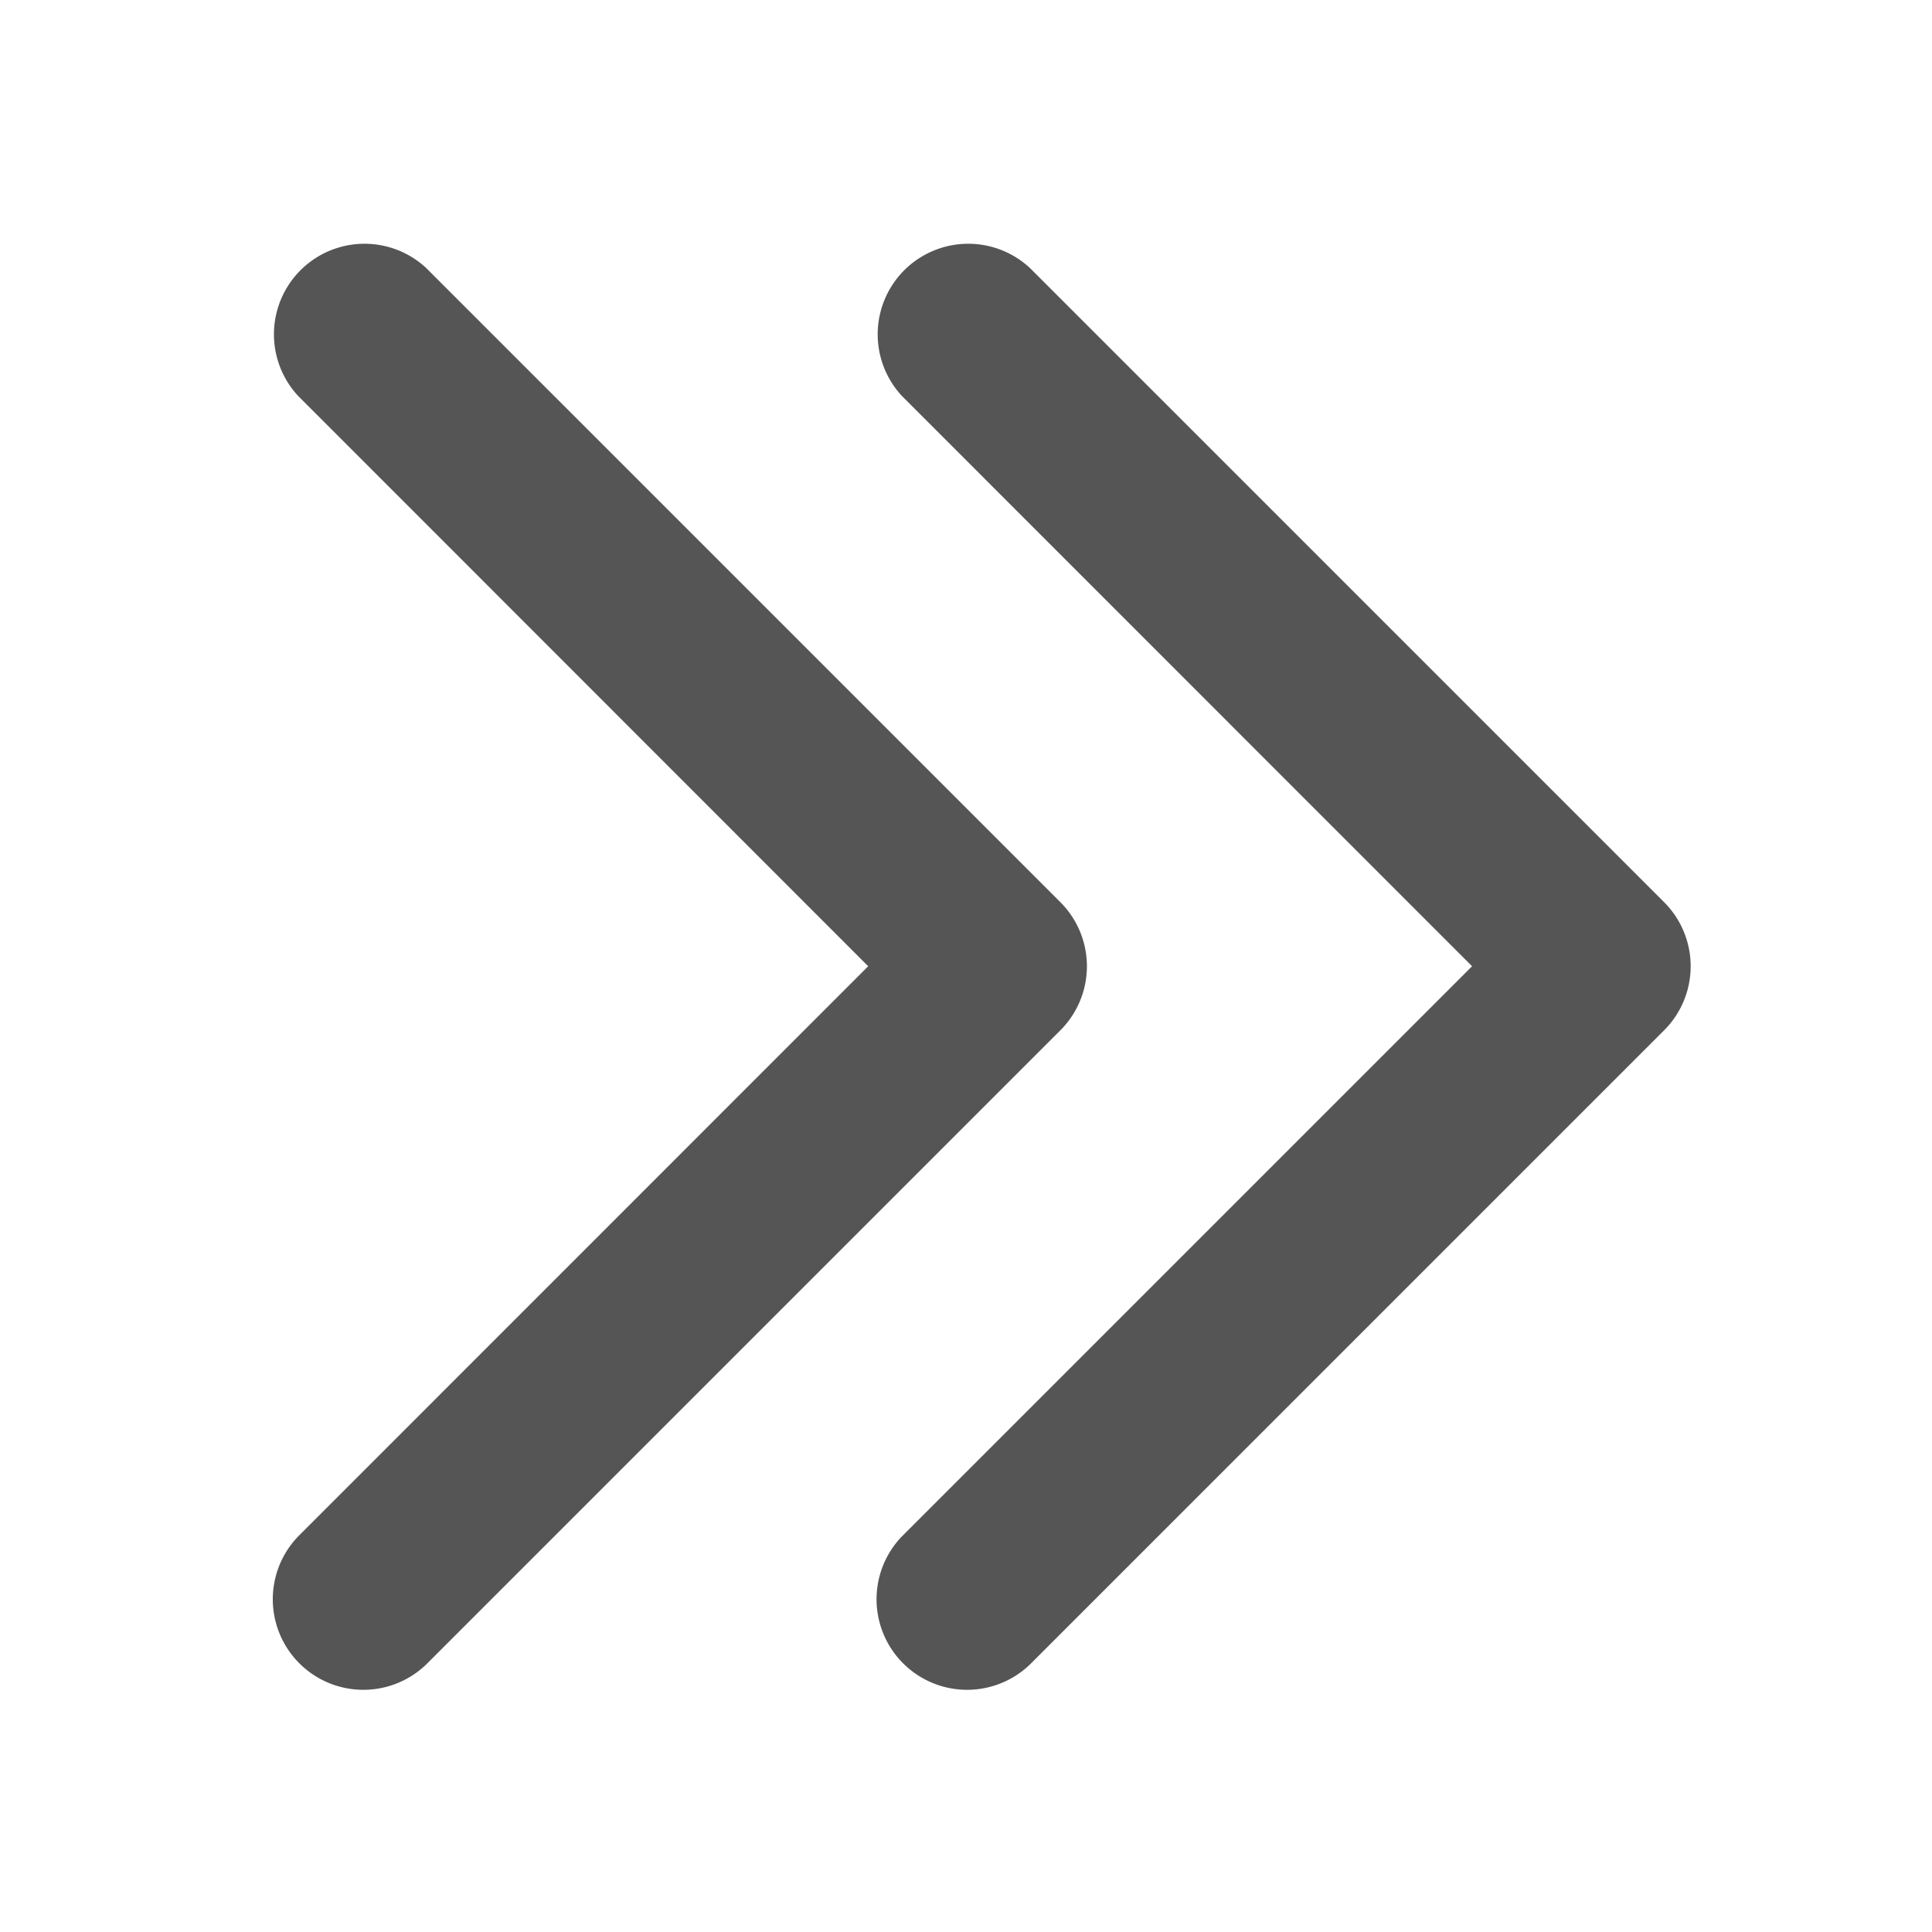<svg width="16" height="16" viewBox="0 0 16 16" xmlns="http://www.w3.org/2000/svg">
    <path fill-rule="evenodd" clip-rule="evenodd"
        d="M3.53 2.22a.75.75 0 0 0-1.06 1.06l4.72 4.722-4.72 4.721a.75.75 0 0 0 1.06 1.061l5.252-5.252a.75.75 0 0 0 0-1.06L3.53 2.22Zm5 0a.75.75 0 0 0-1.06 1.06l4.721 4.722-4.721 4.721a.75.75 0 0 0 1.06 1.061l5.252-5.252a.75.75 0 0 0 0-1.06L8.53 2.22Z"
        fill="#555" />
</svg>